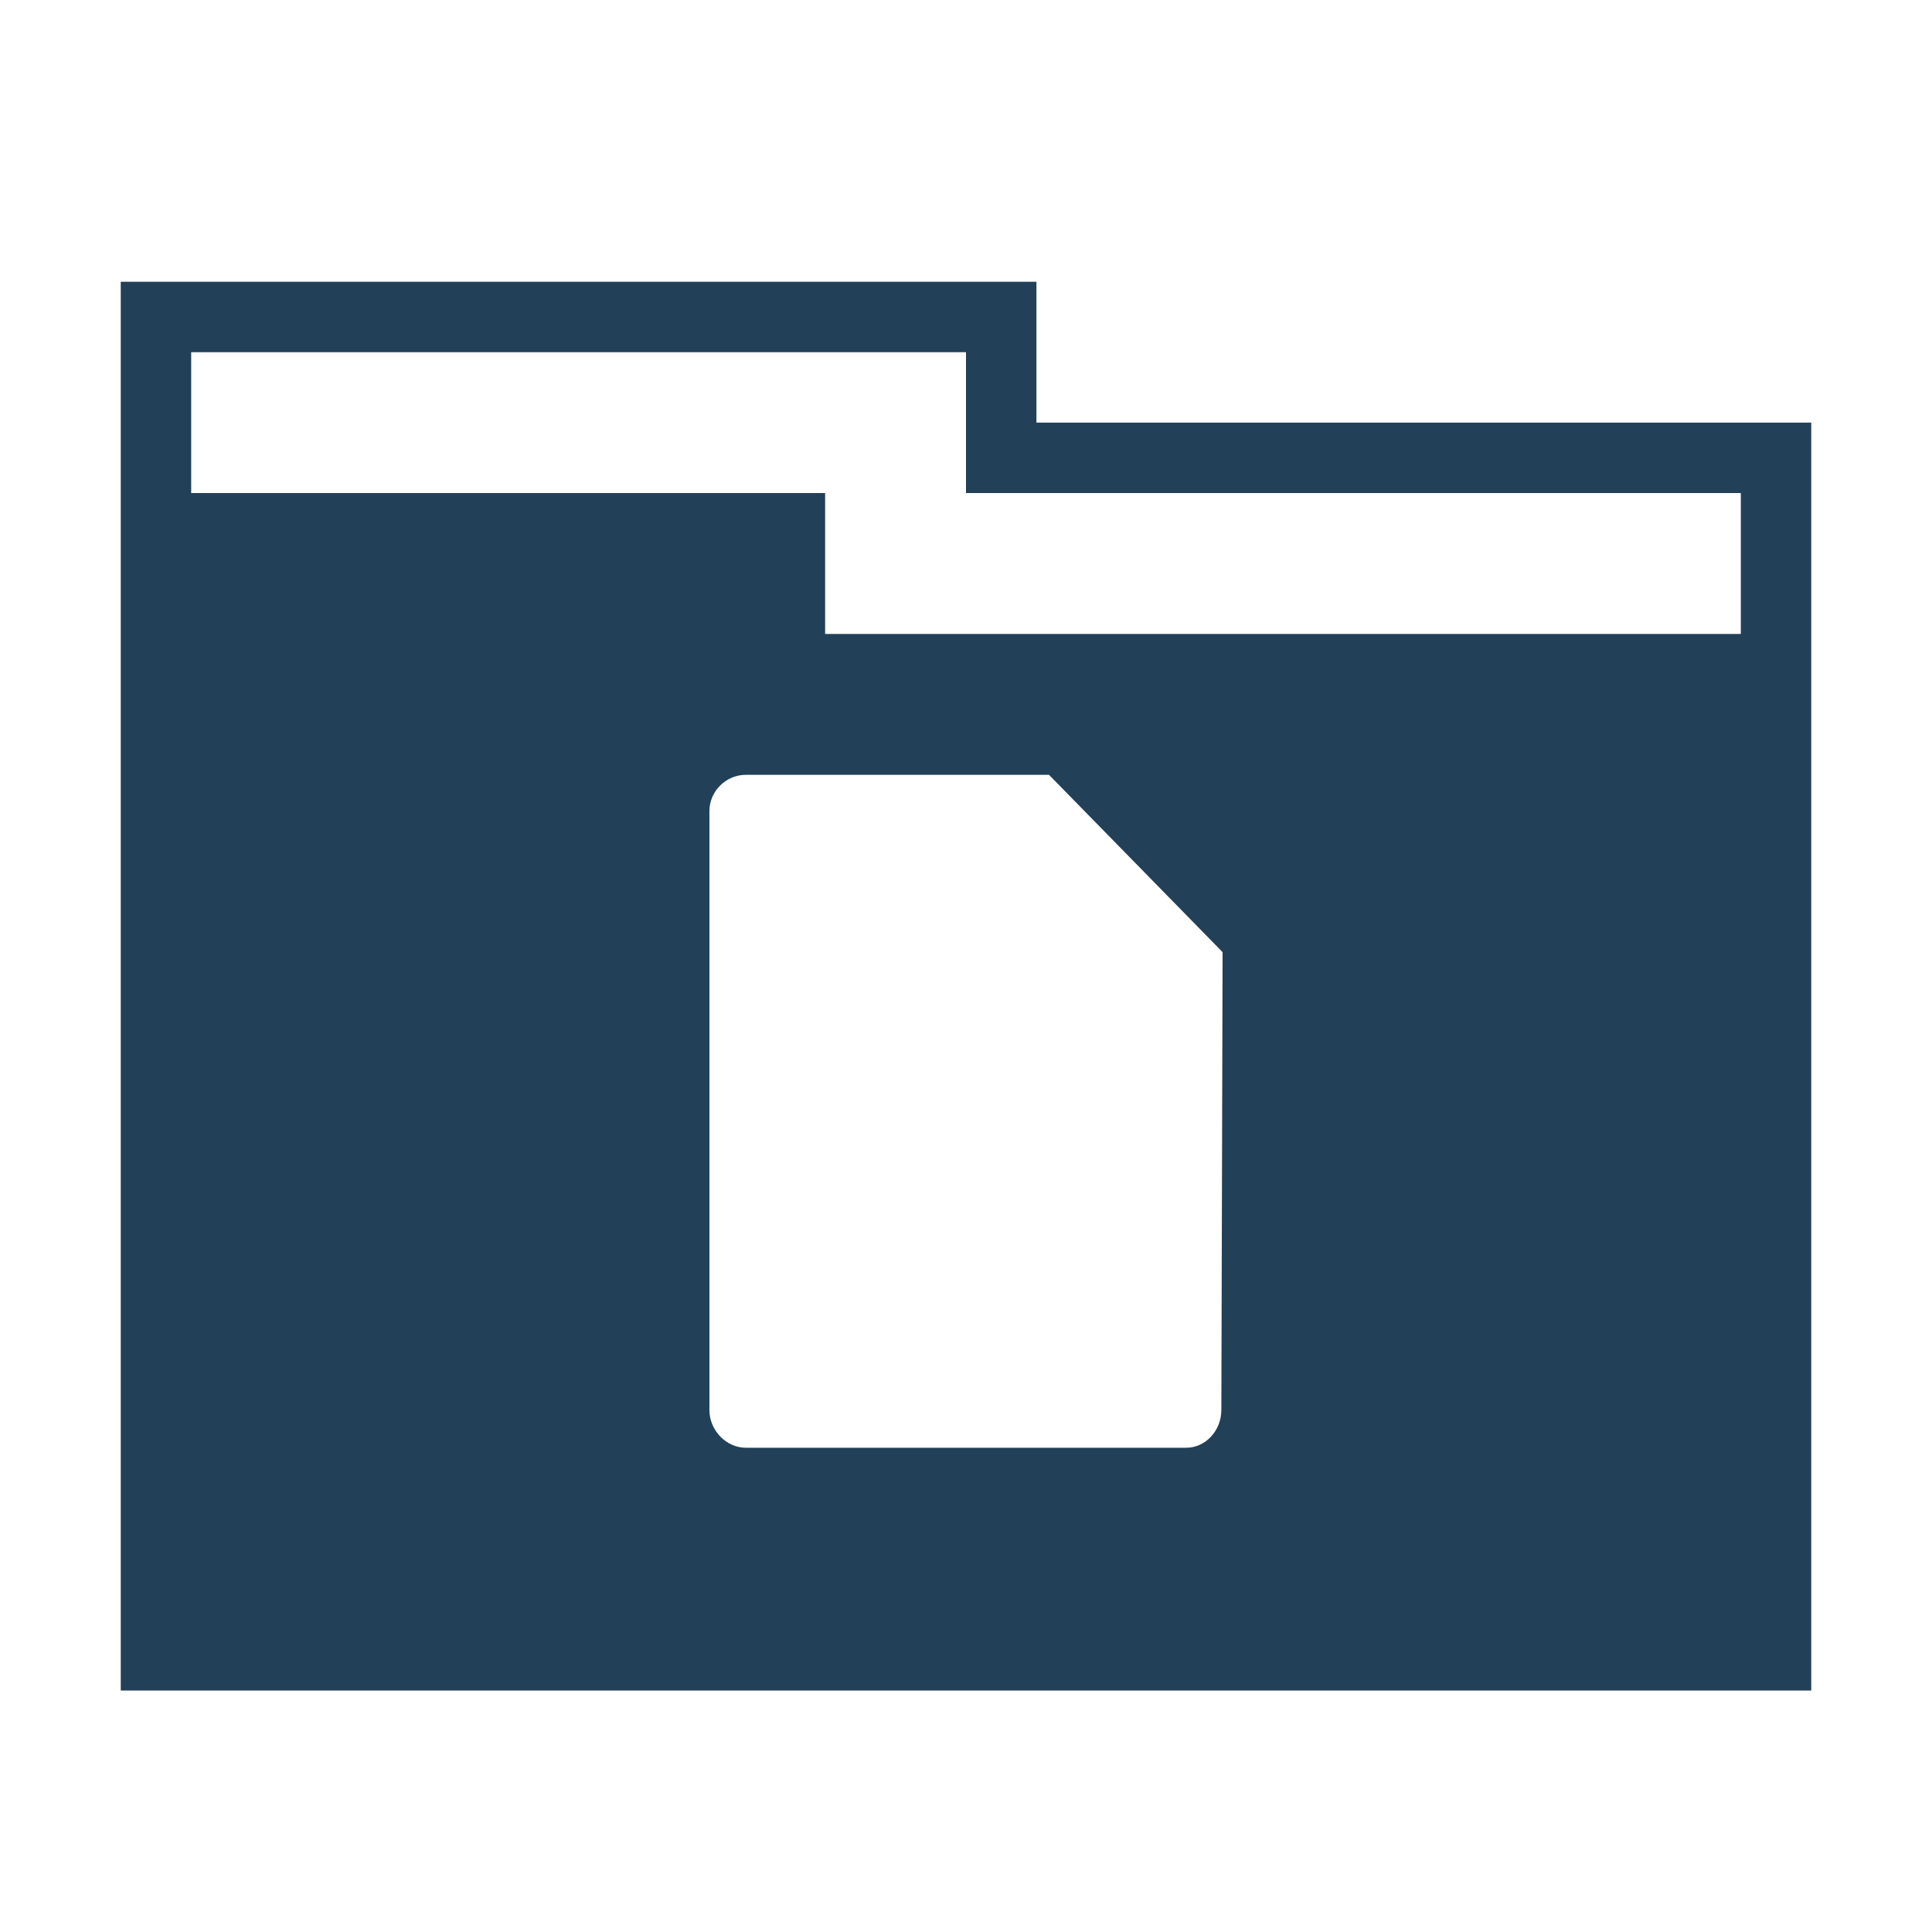 <?xml version="1.0" encoding="UTF-8" standalone="no"?>
<!-- Created with Inkscape (http://www.inkscape.org/) -->

<svg
   xmlns:dc="http://purl.org/dc/elements/1.1/"
   xmlns:cc="http://creativecommons.org/ns#"
   xmlns:rdf="http://www.w3.org/1999/02/22-rdf-syntax-ns#"
   xmlns:svg="http://www.w3.org/2000/svg"
   xmlns="http://www.w3.org/2000/svg"
   xmlns:xlink="http://www.w3.org/1999/xlink"
   xmlns:sodipodi="http://sodipodi.sourceforge.net/DTD/sodipodi-0.dtd"
   xmlns:inkscape="http://www.inkscape.org/namespaces/inkscape"
   version="1.0"
   width="48"
   height="48"
   id="svg2383"
   inkscape:version="0.47pre4 r22446"
   sodipodi:docname="folder-documents.svg">

<acyl-settings>
<filter>
    </filter>
<linearGradient
     id="linearGradient4321">
    <stop
       style="stop-color:#224058;stop-opacity:1.0;"
       offset="0"
       id="stop1" />
    <stop
       style="stop-color:#224058;stop-opacity:1.0;"
       offset="1"
       id="stop2" />
  </linearGradient>
<linearGradient
     inkscape:collect="always"
     xlink:href="#linearGradient4321"
     id="acyl_gradient"
     x1="0%"
     y1="0%"
     x2="100%"
     y2="100%" />
</acyl-settings>
<defs
     id="defs2385">
  </defs>
  <path
     style="fill:url(#acyl_gradient);fill-opacity:1;fill-rule:evenodd;stroke:none;filter:url(#filter1111)"
     id="path3493"
     d="M 3 7 L 3 42 L 45 42 L 45 10.5 L 25.75 10.5 L 25.75 7 L 3 7 z M 4.75 8.75 L 24 8.75 L 24 12.25 L 43.25 12.25 L 43.25 15.75 L 20.5 15.75 L 20.5 12.25 L 4.75 12.25 L 4.75 8.75 z M 18.531 19.25 L 26.062 19.25 L 30.375 23.656 L 30.344 35.031 C 30.344 35.536 29.959 35.969 29.469 35.969 L 18.531 35.969 C 18.041 35.969 17.625 35.536 17.625 35.031 L 17.625 20.156 C 17.625 19.651 18.041 19.25 18.531 19.25 z "
 />
</svg>
